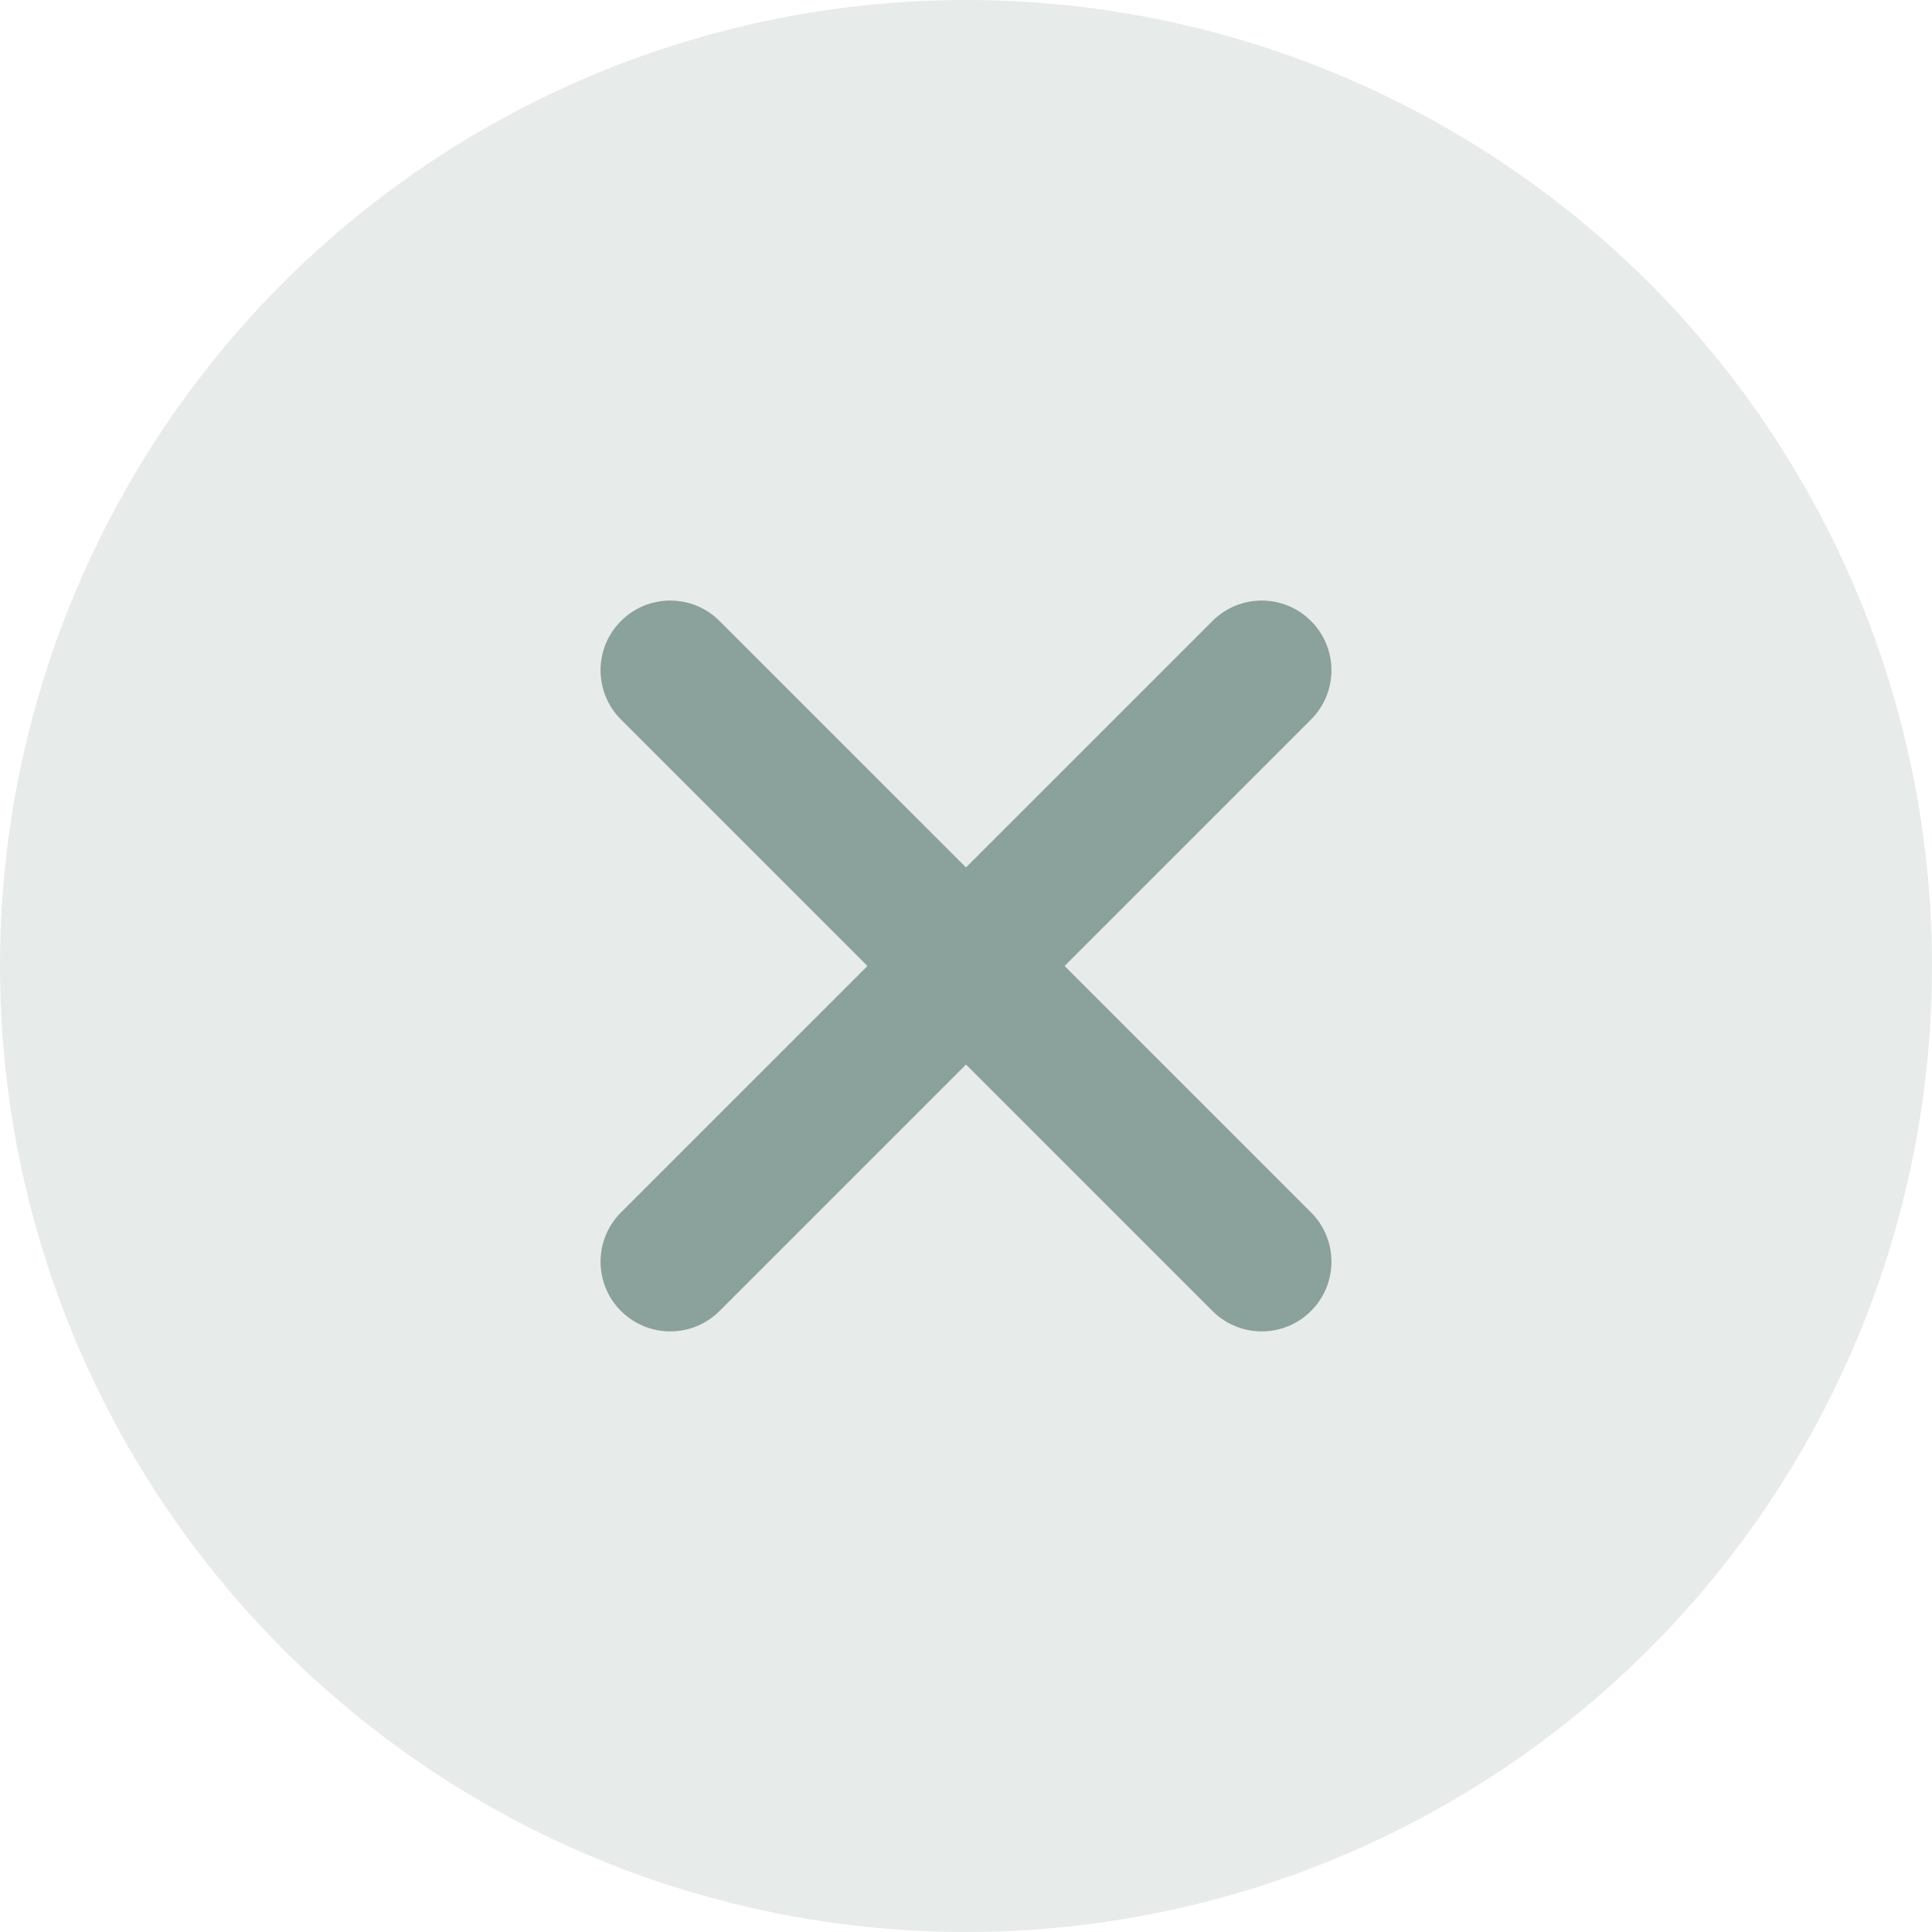 <svg width="28" height="28" viewBox="0 0 28 28" fill="none" xmlns="http://www.w3.org/2000/svg">
<circle cx="14" cy="14" r="14" fill="#E7EBEA"/>
<path d="M17.572 9C17.966 8.605 18.606 8.605 19 9C19.395 9.394 19.395 10.034 19 10.428L10.428 19C10.034 19.394 9.394 19.394 9 19C8.605 18.605 8.605 17.966 9 17.571L17.572 9Z" fill="#8BA19B"/>
<path d="M19 17.571C19.395 17.966 19.395 18.605 19 19C18.606 19.394 17.966 19.394 17.572 19L9 10.428C8.605 10.034 8.605 9.394 9 9C9.394 8.605 10.034 8.605 10.428 9L19 17.571Z" fill="#8BA19B"/>
</svg>
